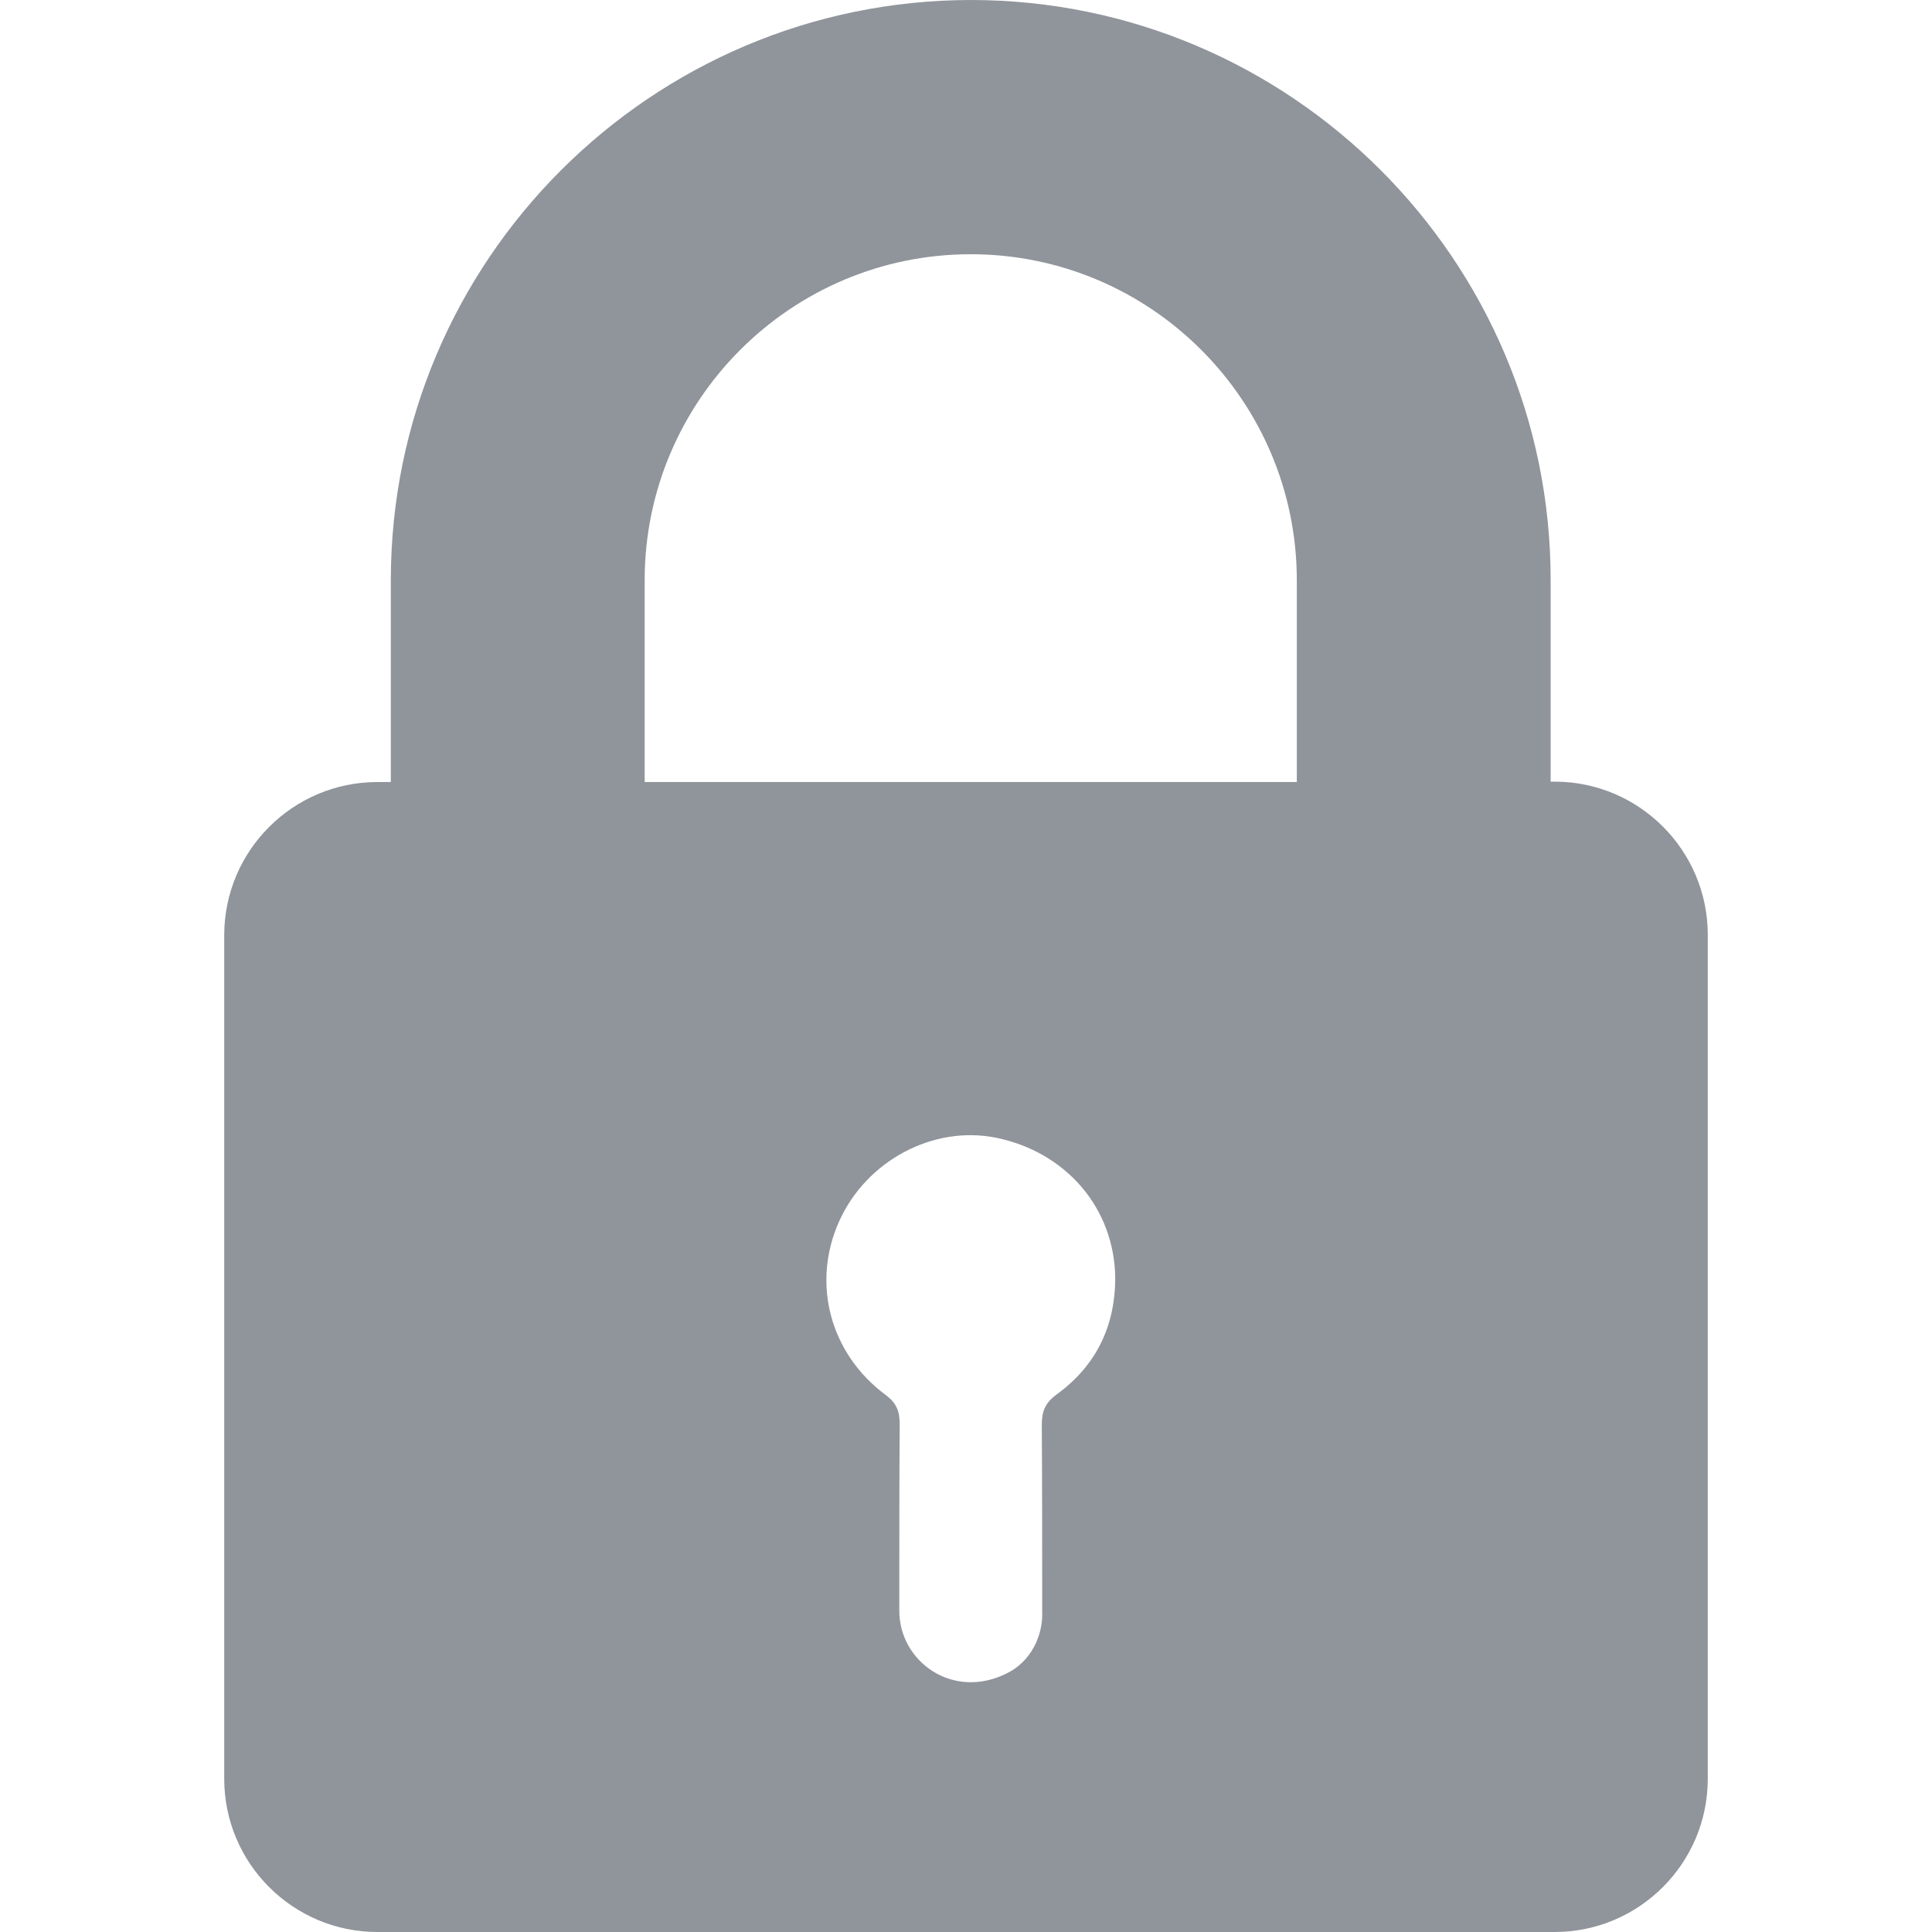 <svg xmlns="http://www.w3.org/2000/svg" viewBox="0 0 489.4 489.4"><path d="M99 147v51.1h-3.4c-21.4 0-38.8 17.4-38.8 38.8v213.7c0 21.4 17.4 38.8 38.8 38.8h298.2c21.4 0 38.8-17.4 38.8-38.8V236.8c0-21.4-17.4-38.8-38.8-38.8h-1v-51.1C392.8 65.9 326.9 0 245.9 0 164.9.1 99 66 99 147zm168.7 206.2c-3 2.2-3.8 4.3-3.8 7.8.1 15.7.1 31.3.1 47 .3 6.5-3 12.9-8.8 15.8-13.7 7-27.4-2.8-27.4-15.8v-.1c0-15.7 0-31.4.1-47.1 0-3.2-.7-5.3-3.5-7.4-14.2-10.5-18.9-28.4-11.8-44.1 6.9-15.3 23.8-24.3 39.7-21.1 17.7 3.6 30 17.8 30.2 35.5 0 12.3-4.9 22.3-14.8 29.5zM163.3 147c0-45.6 37.1-82.6 82.6-82.6 45.6 0 82.6 37.1 82.6 82.6v51.1H163.3V147z" fill="#90949B"/></svg>